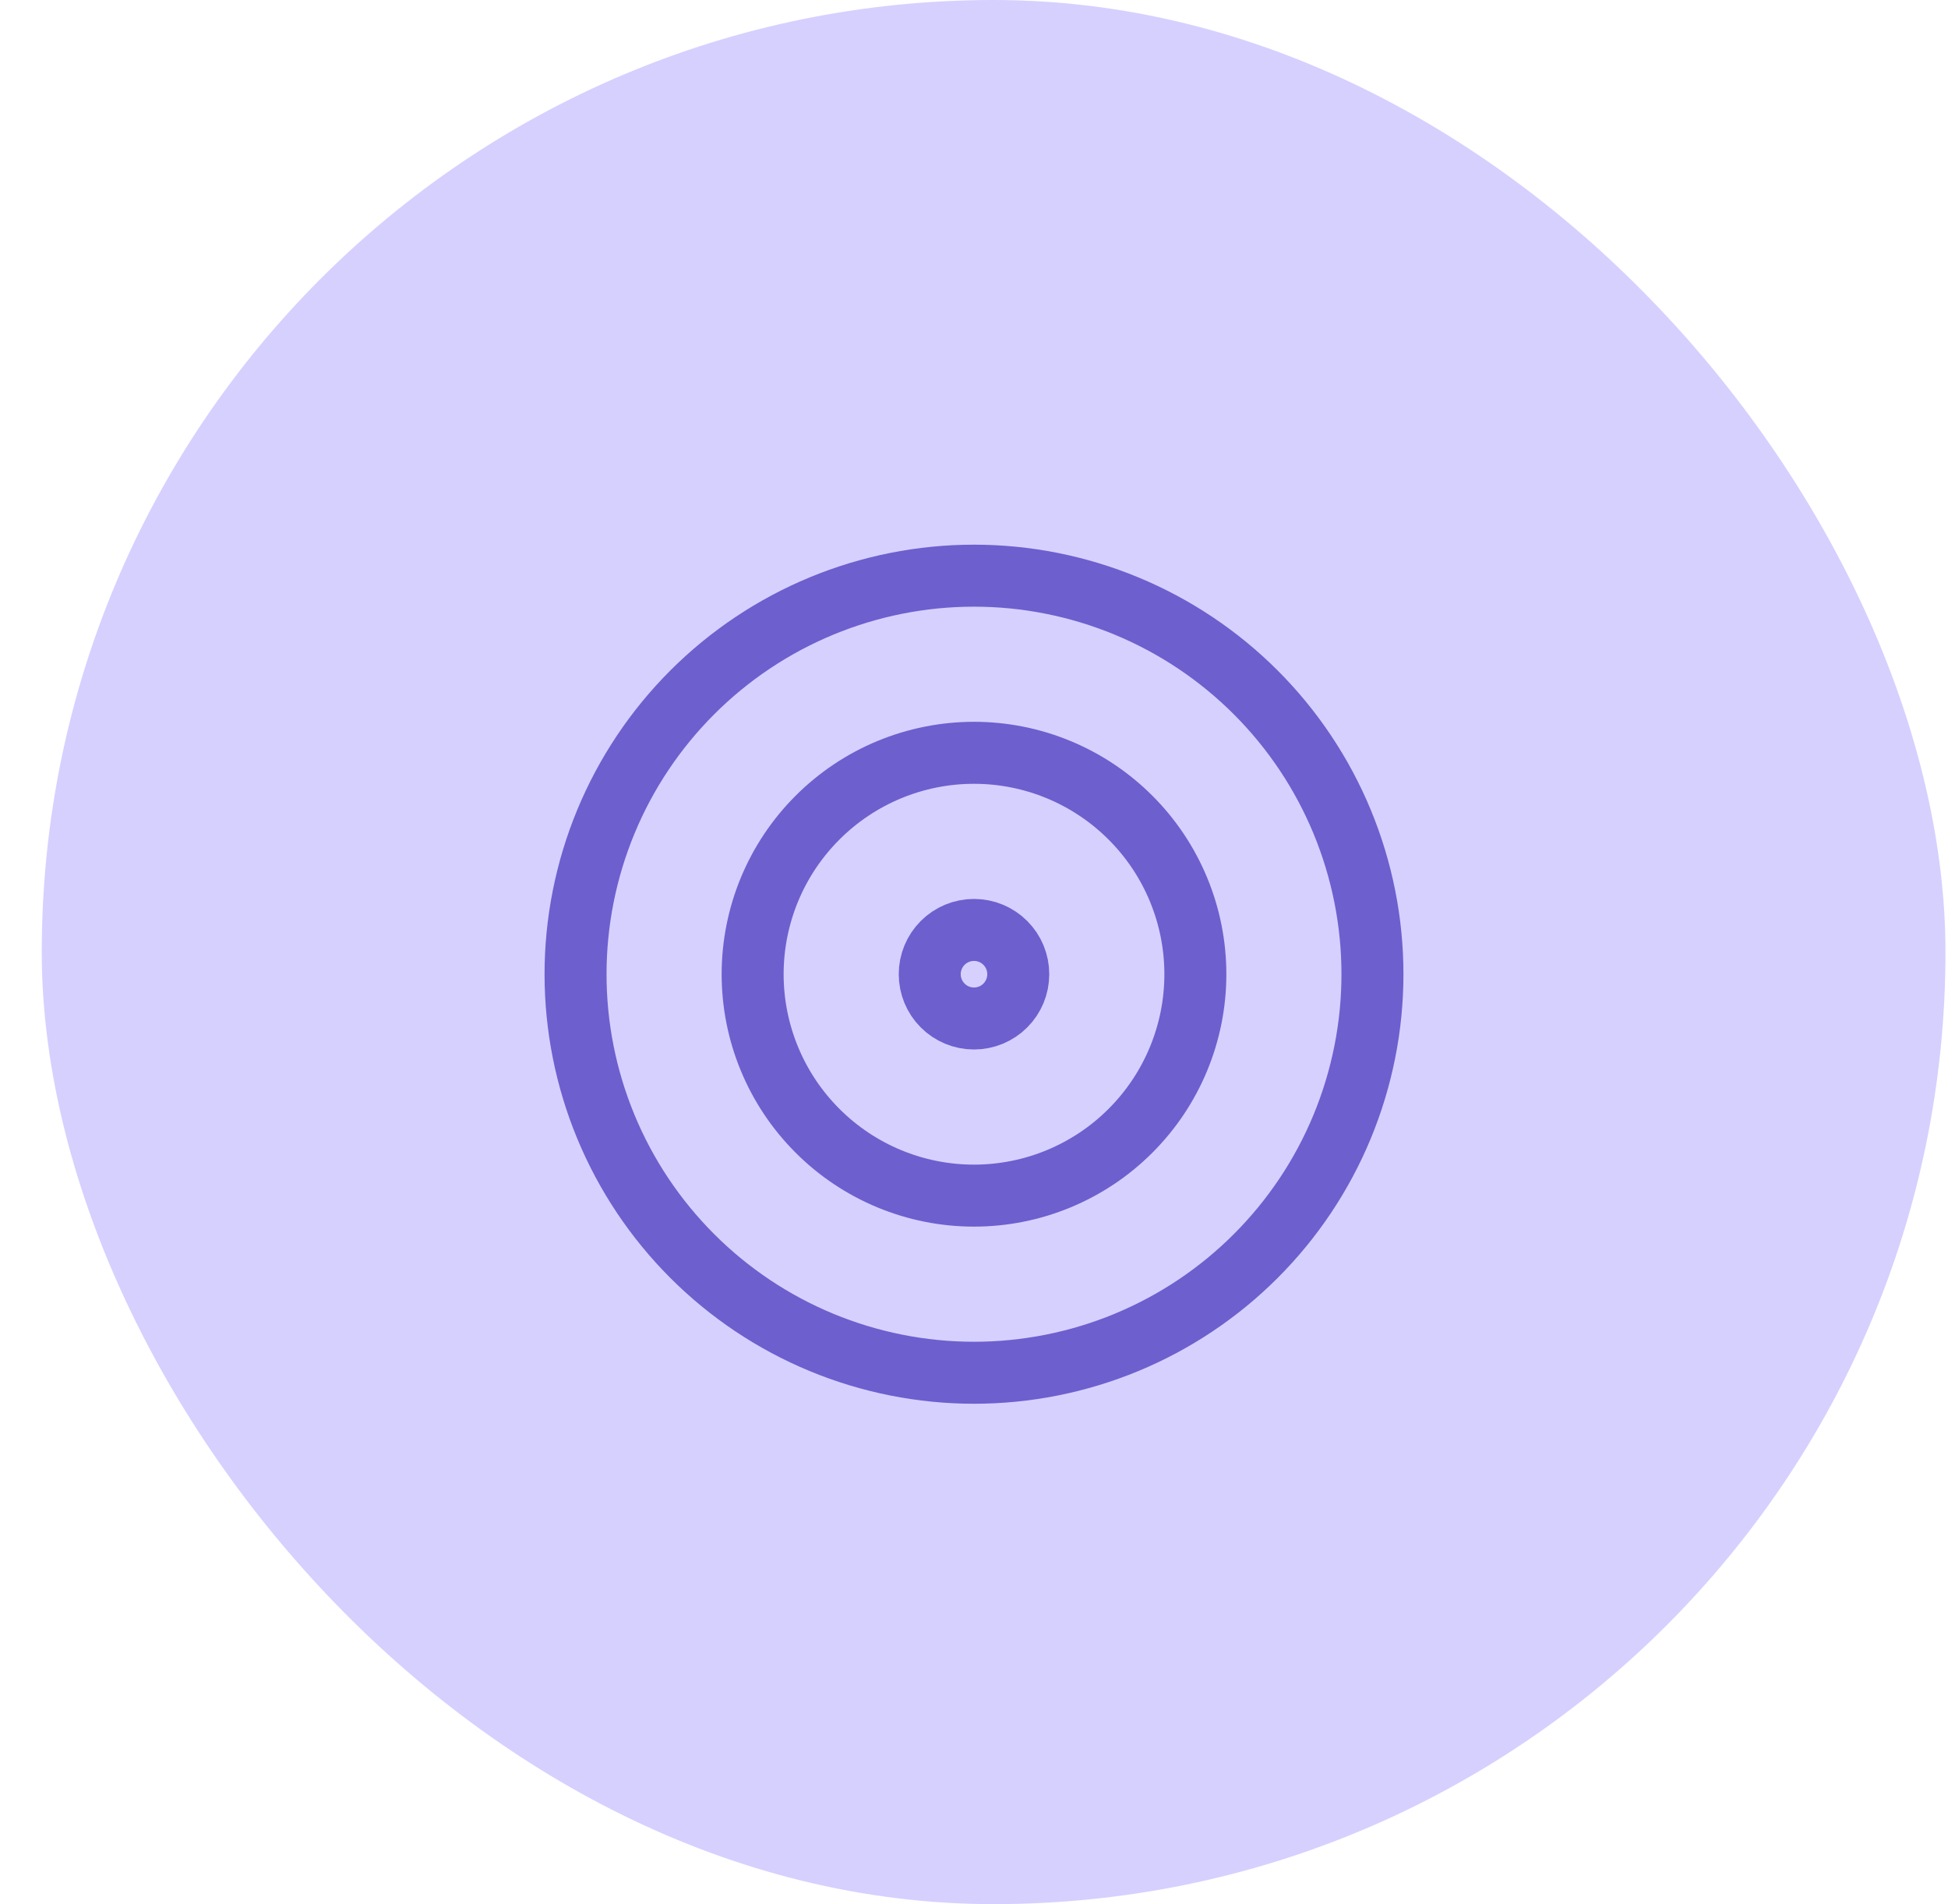 <svg width="44" height="43" viewBox="0 0 44 43" fill="none" xmlns="http://www.w3.org/2000/svg">
<rect x="0.943" width="43" height="43" rx="21.5" fill="#D6D0FF"/>
<g clip-path="url(#clip0_954_9489)">
<path d="M21 22C21 22.265 21.105 22.52 21.293 22.707C21.48 22.895 21.735 23 22 23C22.265 23 22.52 22.895 22.707 22.707C22.895 22.52 23 22.265 23 22C23 21.735 22.895 21.48 22.707 21.293C22.52 21.105 22.265 21 22 21C21.735 21 21.48 21.105 21.293 21.293C21.105 21.48 21 21.735 21 22Z" stroke="#6D5FCE" stroke-width="1.4" stroke-linecap="round" stroke-linejoin="round"/>
<path d="M17 22C17 23.326 17.527 24.598 18.465 25.535C19.402 26.473 20.674 27 22 27C23.326 27 24.598 26.473 25.535 25.535C26.473 24.598 27 23.326 27 22C27 20.674 26.473 19.402 25.535 18.465C24.598 17.527 23.326 17 22 17C20.674 17 19.402 17.527 18.465 18.465C17.527 19.402 17 20.674 17 22Z" stroke="#6D5FCE" stroke-width="1.4" stroke-linecap="round" stroke-linejoin="round"/>
<path d="M13 22C13 23.182 13.233 24.352 13.685 25.444C14.137 26.536 14.8 27.528 15.636 28.364C16.472 29.2 17.464 29.863 18.556 30.315C19.648 30.767 20.818 31 22 31C23.182 31 24.352 30.767 25.444 30.315C26.536 29.863 27.528 29.2 28.364 28.364C29.2 27.528 29.863 26.536 30.315 25.444C30.767 24.352 31 23.182 31 22C31 20.818 30.767 19.648 30.315 18.556C29.863 17.464 29.2 16.472 28.364 15.636C27.528 14.8 26.536 14.137 25.444 13.685C24.352 13.233 23.182 13 22 13C20.818 13 19.648 13.233 18.556 13.685C17.464 14.137 16.472 14.8 15.636 15.636C14.8 16.472 14.137 17.464 13.685 18.556C13.233 19.648 13 20.818 13 22Z" stroke="#6D5FCE" stroke-width="1.4" stroke-linecap="round" stroke-linejoin="round"/>
</g>
<defs>
<clipPath id="clip0_954_9489">
<rect width="24" height="24" fill="white" transform="translate(10 10)"/>
</clipPath>
</defs>
</svg>
